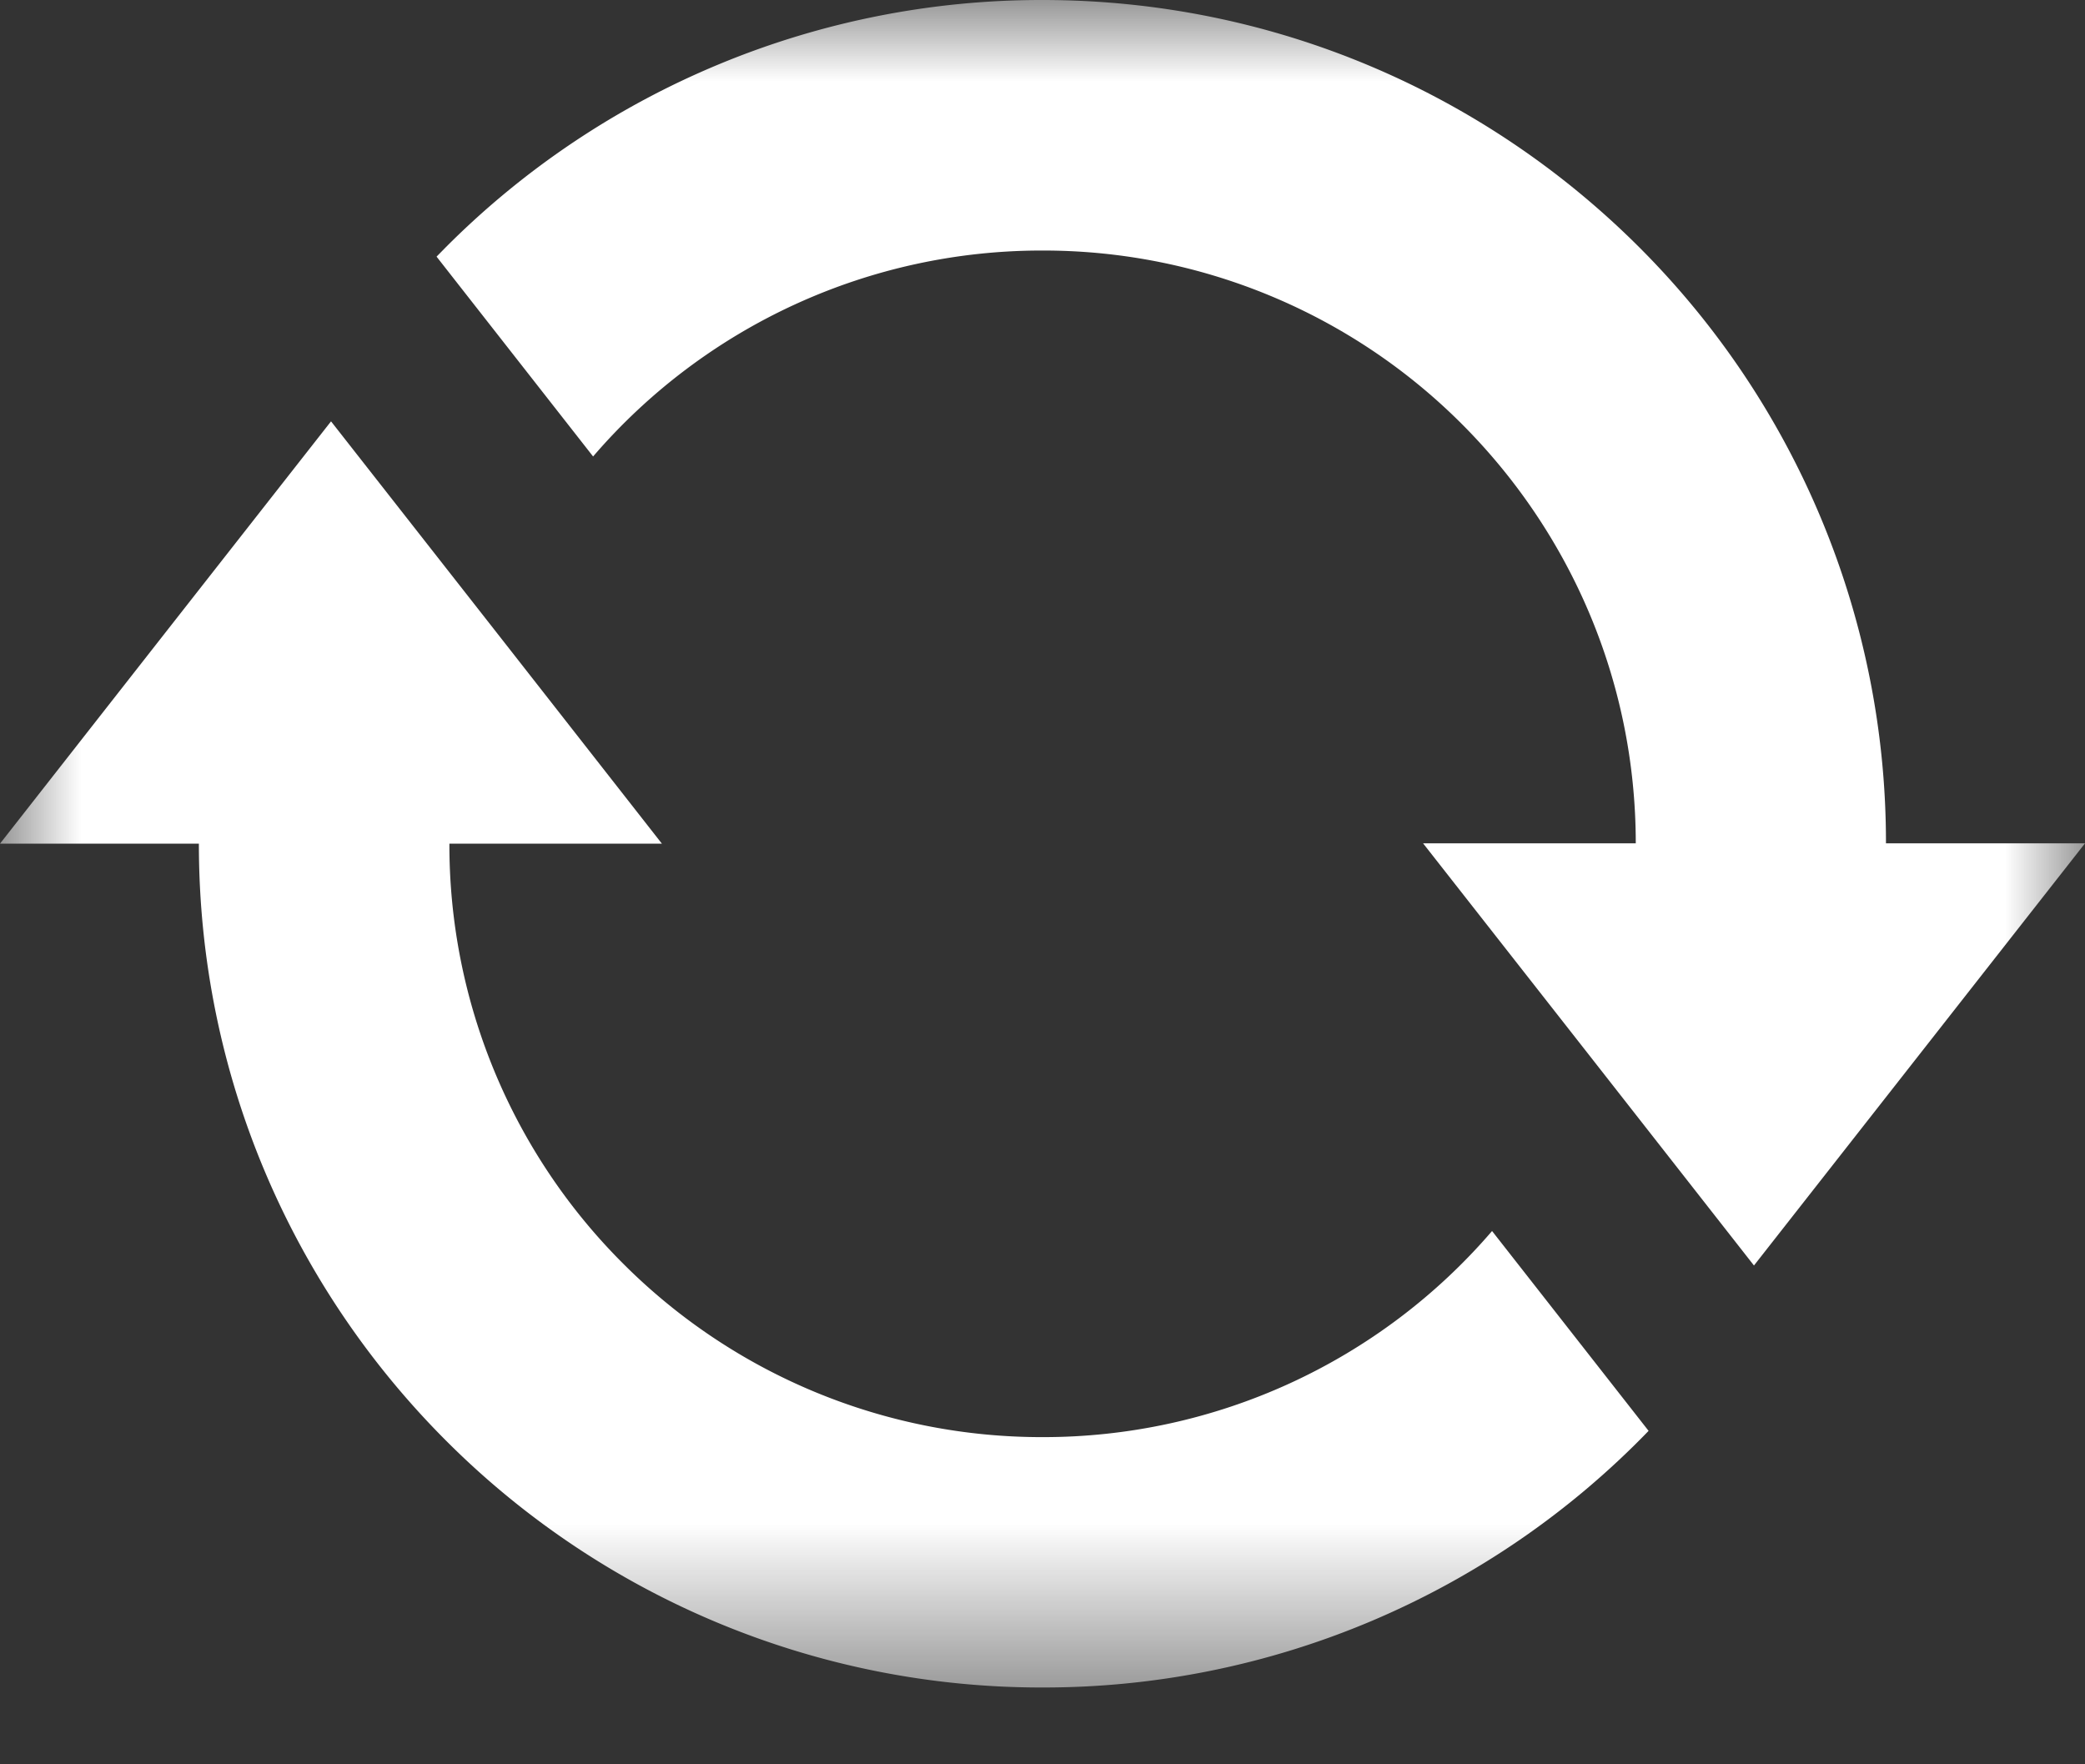 <svg width="13" height="11" viewBox="0 0 13 11" xmlns="http://www.w3.org/2000/svg" xmlns:xlink="http://www.w3.org/1999/xlink">
    <rect x="0" y="0" width="13" height="11" fill="#333333" stroke="none"/>
    <defs>
        <path id="a" d="M0 0h13v10.52H0z"/>
    </defs>
    <g fill="none" fill-rule="evenodd">
        <mask id="b" fill="#fff">
            <use xlink:href="#a"/>
        </mask>
        <path d="M2.064 2.627 1.032 3.943 0 5.26h1.24v.001c0 1.453.589 2.768 1.54 3.72a5.244 5.244 0 0 0 3.72 1.54 5.244 5.244 0 0 0 3.779-1.6l-.976-1.246A3.687 3.687 0 0 1 6.5 8.96a3.687 3.687 0 0 1-2.616-1.083A3.687 3.687 0 0 1 2.802 5.26h1.325L3.095 3.942 2.064 2.627zM6.5 1.562a3.687 3.687 0 0 0-2.802 1.284L2.722 1.6l.059-.06A5.244 5.244 0 0 1 6.5 0c1.452 0 2.767.589 3.719 1.54a5.244 5.244 0 0 1 1.54 3.718H13l-1.032 1.316-1.032 1.316-1.031-1.316-1.032-1.316h1.326c0-1.02-.415-1.944-1.083-2.613A3.687 3.687 0 0 0 6.5 1.562z" fill="#FFF" mask="url(#b)"/>
    </g>
</svg>
